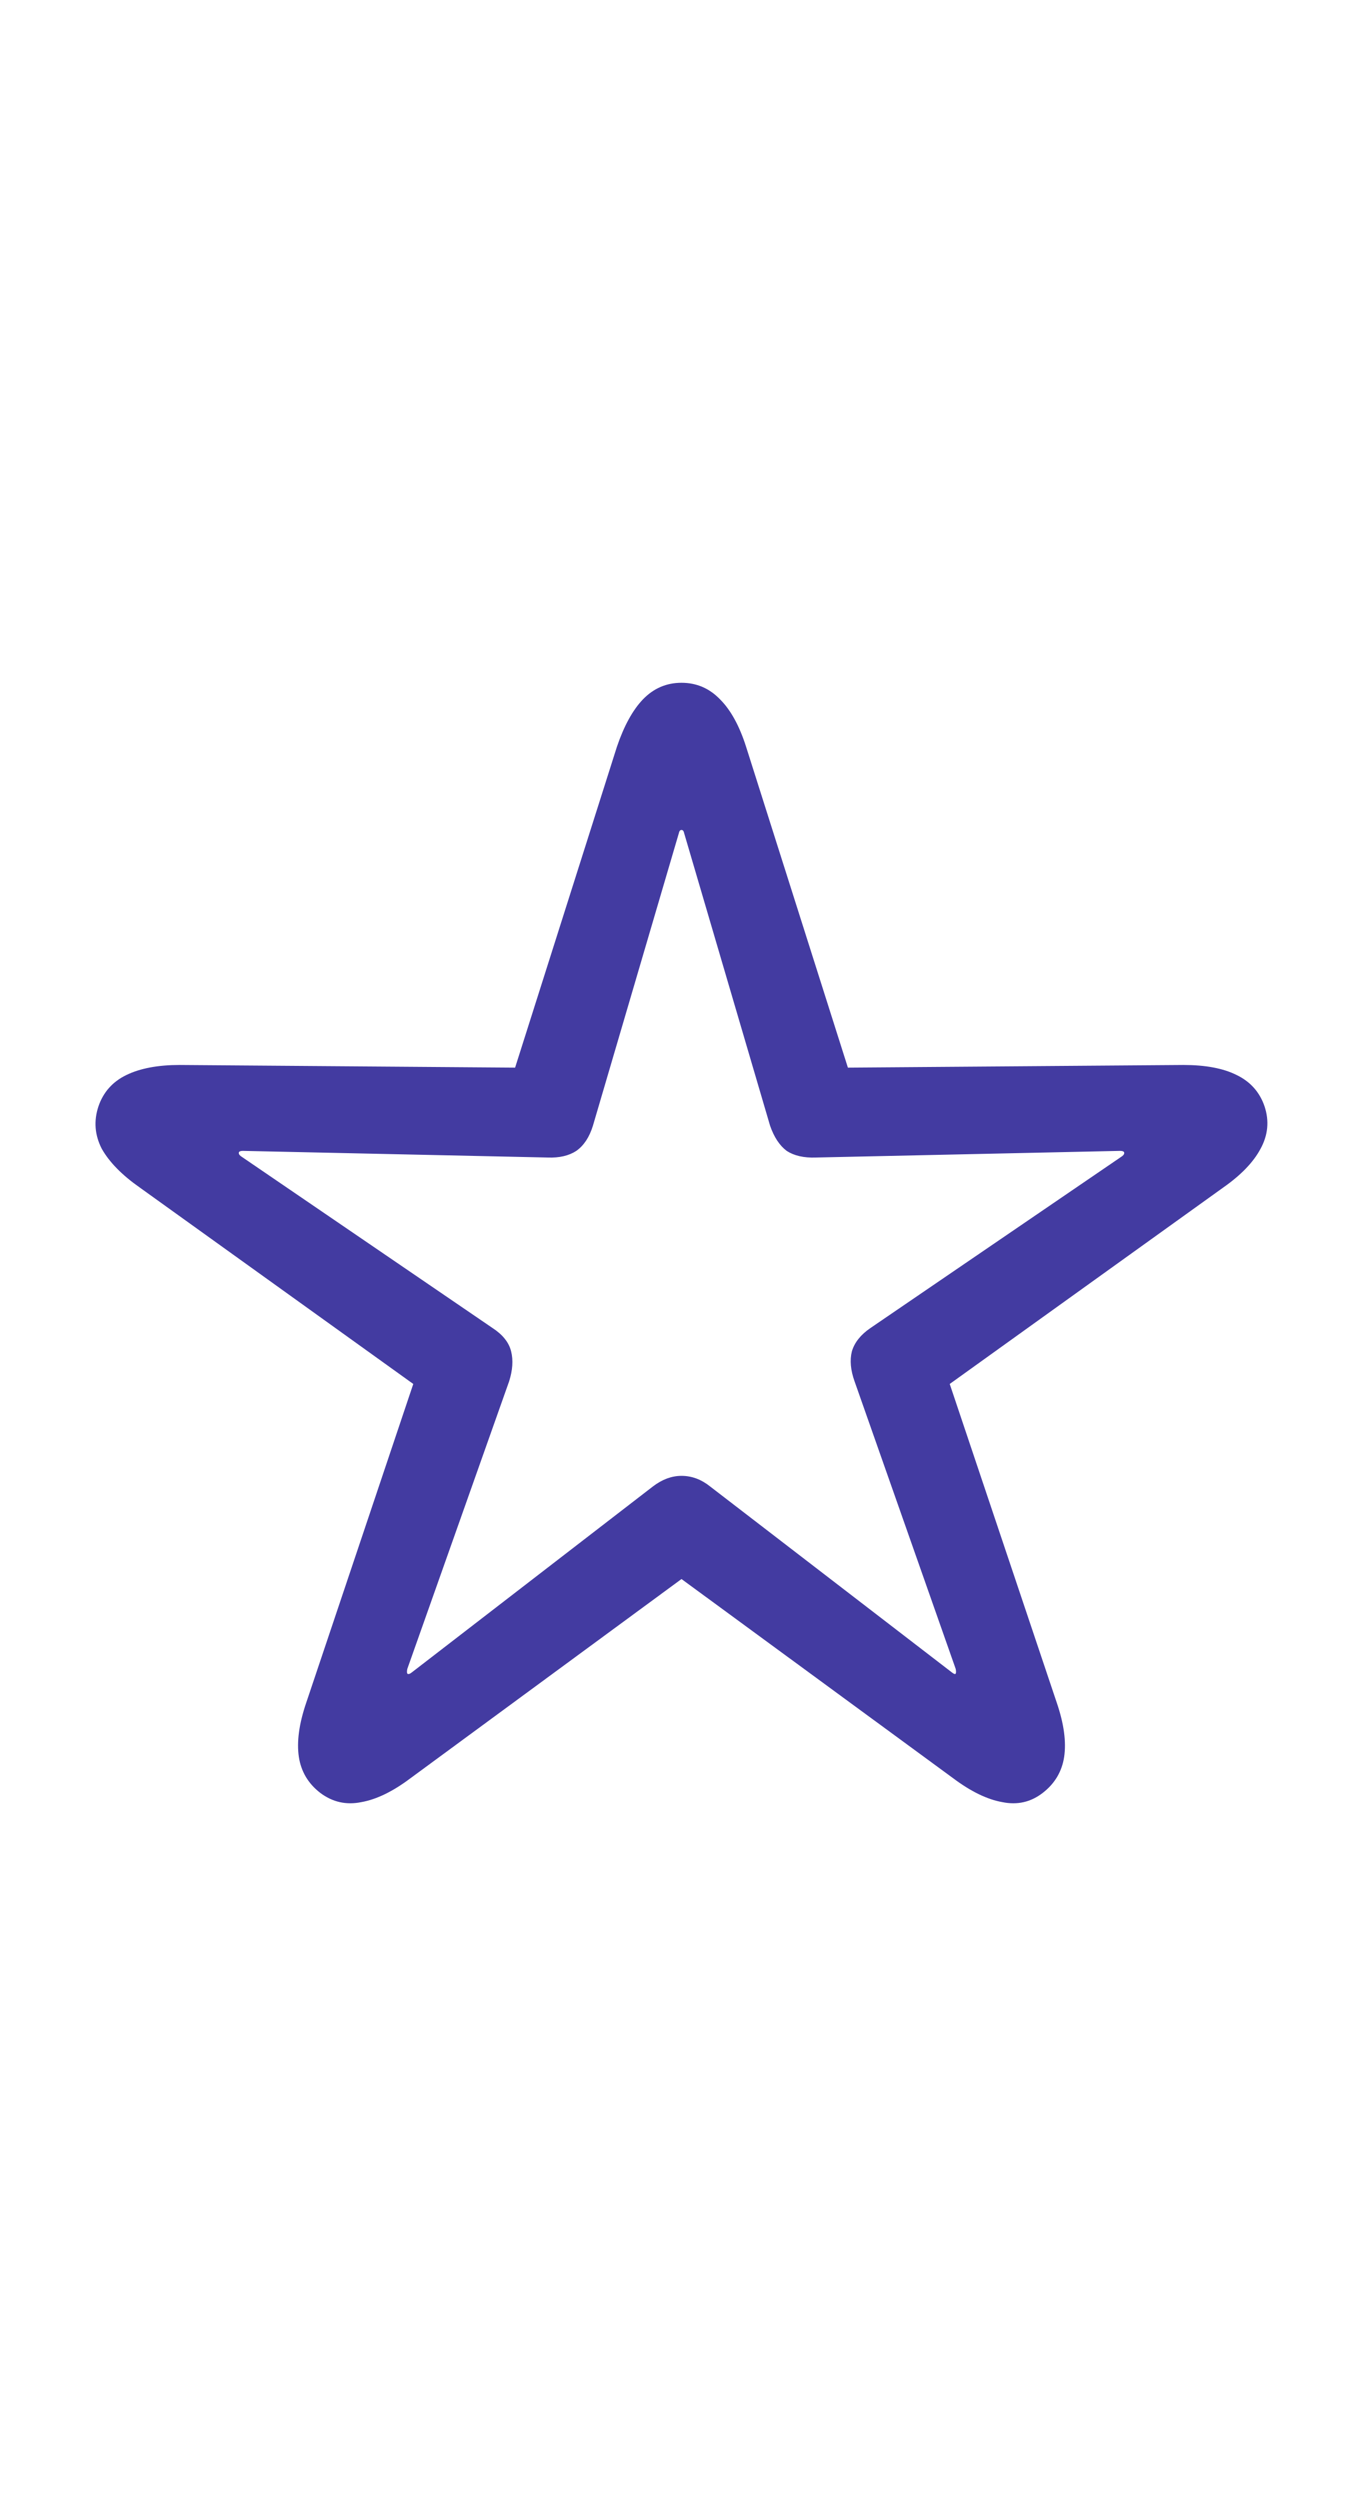 <svg width="24" height="44" viewBox="0 0 24 44" fill="none" xmlns="http://www.w3.org/2000/svg">
<path d="M5.637 31.551C5.426 31.387 5.301 31.176 5.262 30.918C5.223 30.653 5.266 30.336 5.391 29.969L7.277 24.356L2.461 20.899C2.148 20.68 1.926 20.453 1.793 20.219C1.668 19.977 1.648 19.727 1.734 19.469C1.82 19.219 1.984 19.035 2.227 18.918C2.469 18.801 2.781 18.742 3.164 18.742L9.07 18.789L10.863 13.141C10.988 12.774 11.141 12.496 11.32 12.309C11.508 12.114 11.734 12.016 12 12.016C12.266 12.016 12.492 12.114 12.68 12.309C12.867 12.496 13.02 12.774 13.137 13.141L14.93 18.789L20.836 18.742C21.227 18.742 21.539 18.801 21.773 18.918C22.016 19.035 22.18 19.219 22.266 19.469C22.352 19.727 22.328 19.977 22.195 20.219C22.07 20.453 21.852 20.68 21.539 20.899L16.723 24.356L18.609 29.969C18.734 30.336 18.777 30.653 18.738 30.918C18.699 31.176 18.574 31.387 18.363 31.551C18.152 31.715 17.914 31.77 17.648 31.715C17.383 31.668 17.094 31.528 16.781 31.293L12 27.789L7.23 31.293C6.918 31.528 6.629 31.668 6.363 31.715C6.098 31.77 5.855 31.715 5.637 31.551ZM7.172 29.453C7.188 29.469 7.215 29.461 7.254 29.43L11.496 26.16C11.66 26.035 11.828 25.973 12 25.973C12.18 25.973 12.348 26.035 12.504 26.16L16.758 29.43C16.797 29.461 16.82 29.469 16.828 29.453C16.836 29.438 16.836 29.41 16.828 29.371L15.047 24.309C14.977 24.113 14.961 23.938 15 23.782C15.047 23.625 15.156 23.488 15.328 23.371L19.758 20.348C19.789 20.325 19.801 20.301 19.793 20.278C19.785 20.262 19.762 20.254 19.723 20.254L14.367 20.371C14.156 20.379 13.984 20.34 13.852 20.254C13.727 20.16 13.629 20.012 13.559 19.809L12.047 14.664C12.039 14.625 12.023 14.606 12 14.606C11.977 14.606 11.961 14.625 11.953 14.664L10.441 19.809C10.379 20.012 10.281 20.16 10.148 20.254C10.016 20.34 9.848 20.379 9.645 20.371L4.277 20.254C4.238 20.254 4.215 20.262 4.207 20.278C4.199 20.301 4.211 20.325 4.242 20.348L8.672 23.371C8.852 23.488 8.961 23.625 9 23.782C9.039 23.938 9.027 24.113 8.965 24.309L7.172 29.371C7.164 29.41 7.164 29.438 7.172 29.453Z" fill="#433BA1"/>
</svg>
